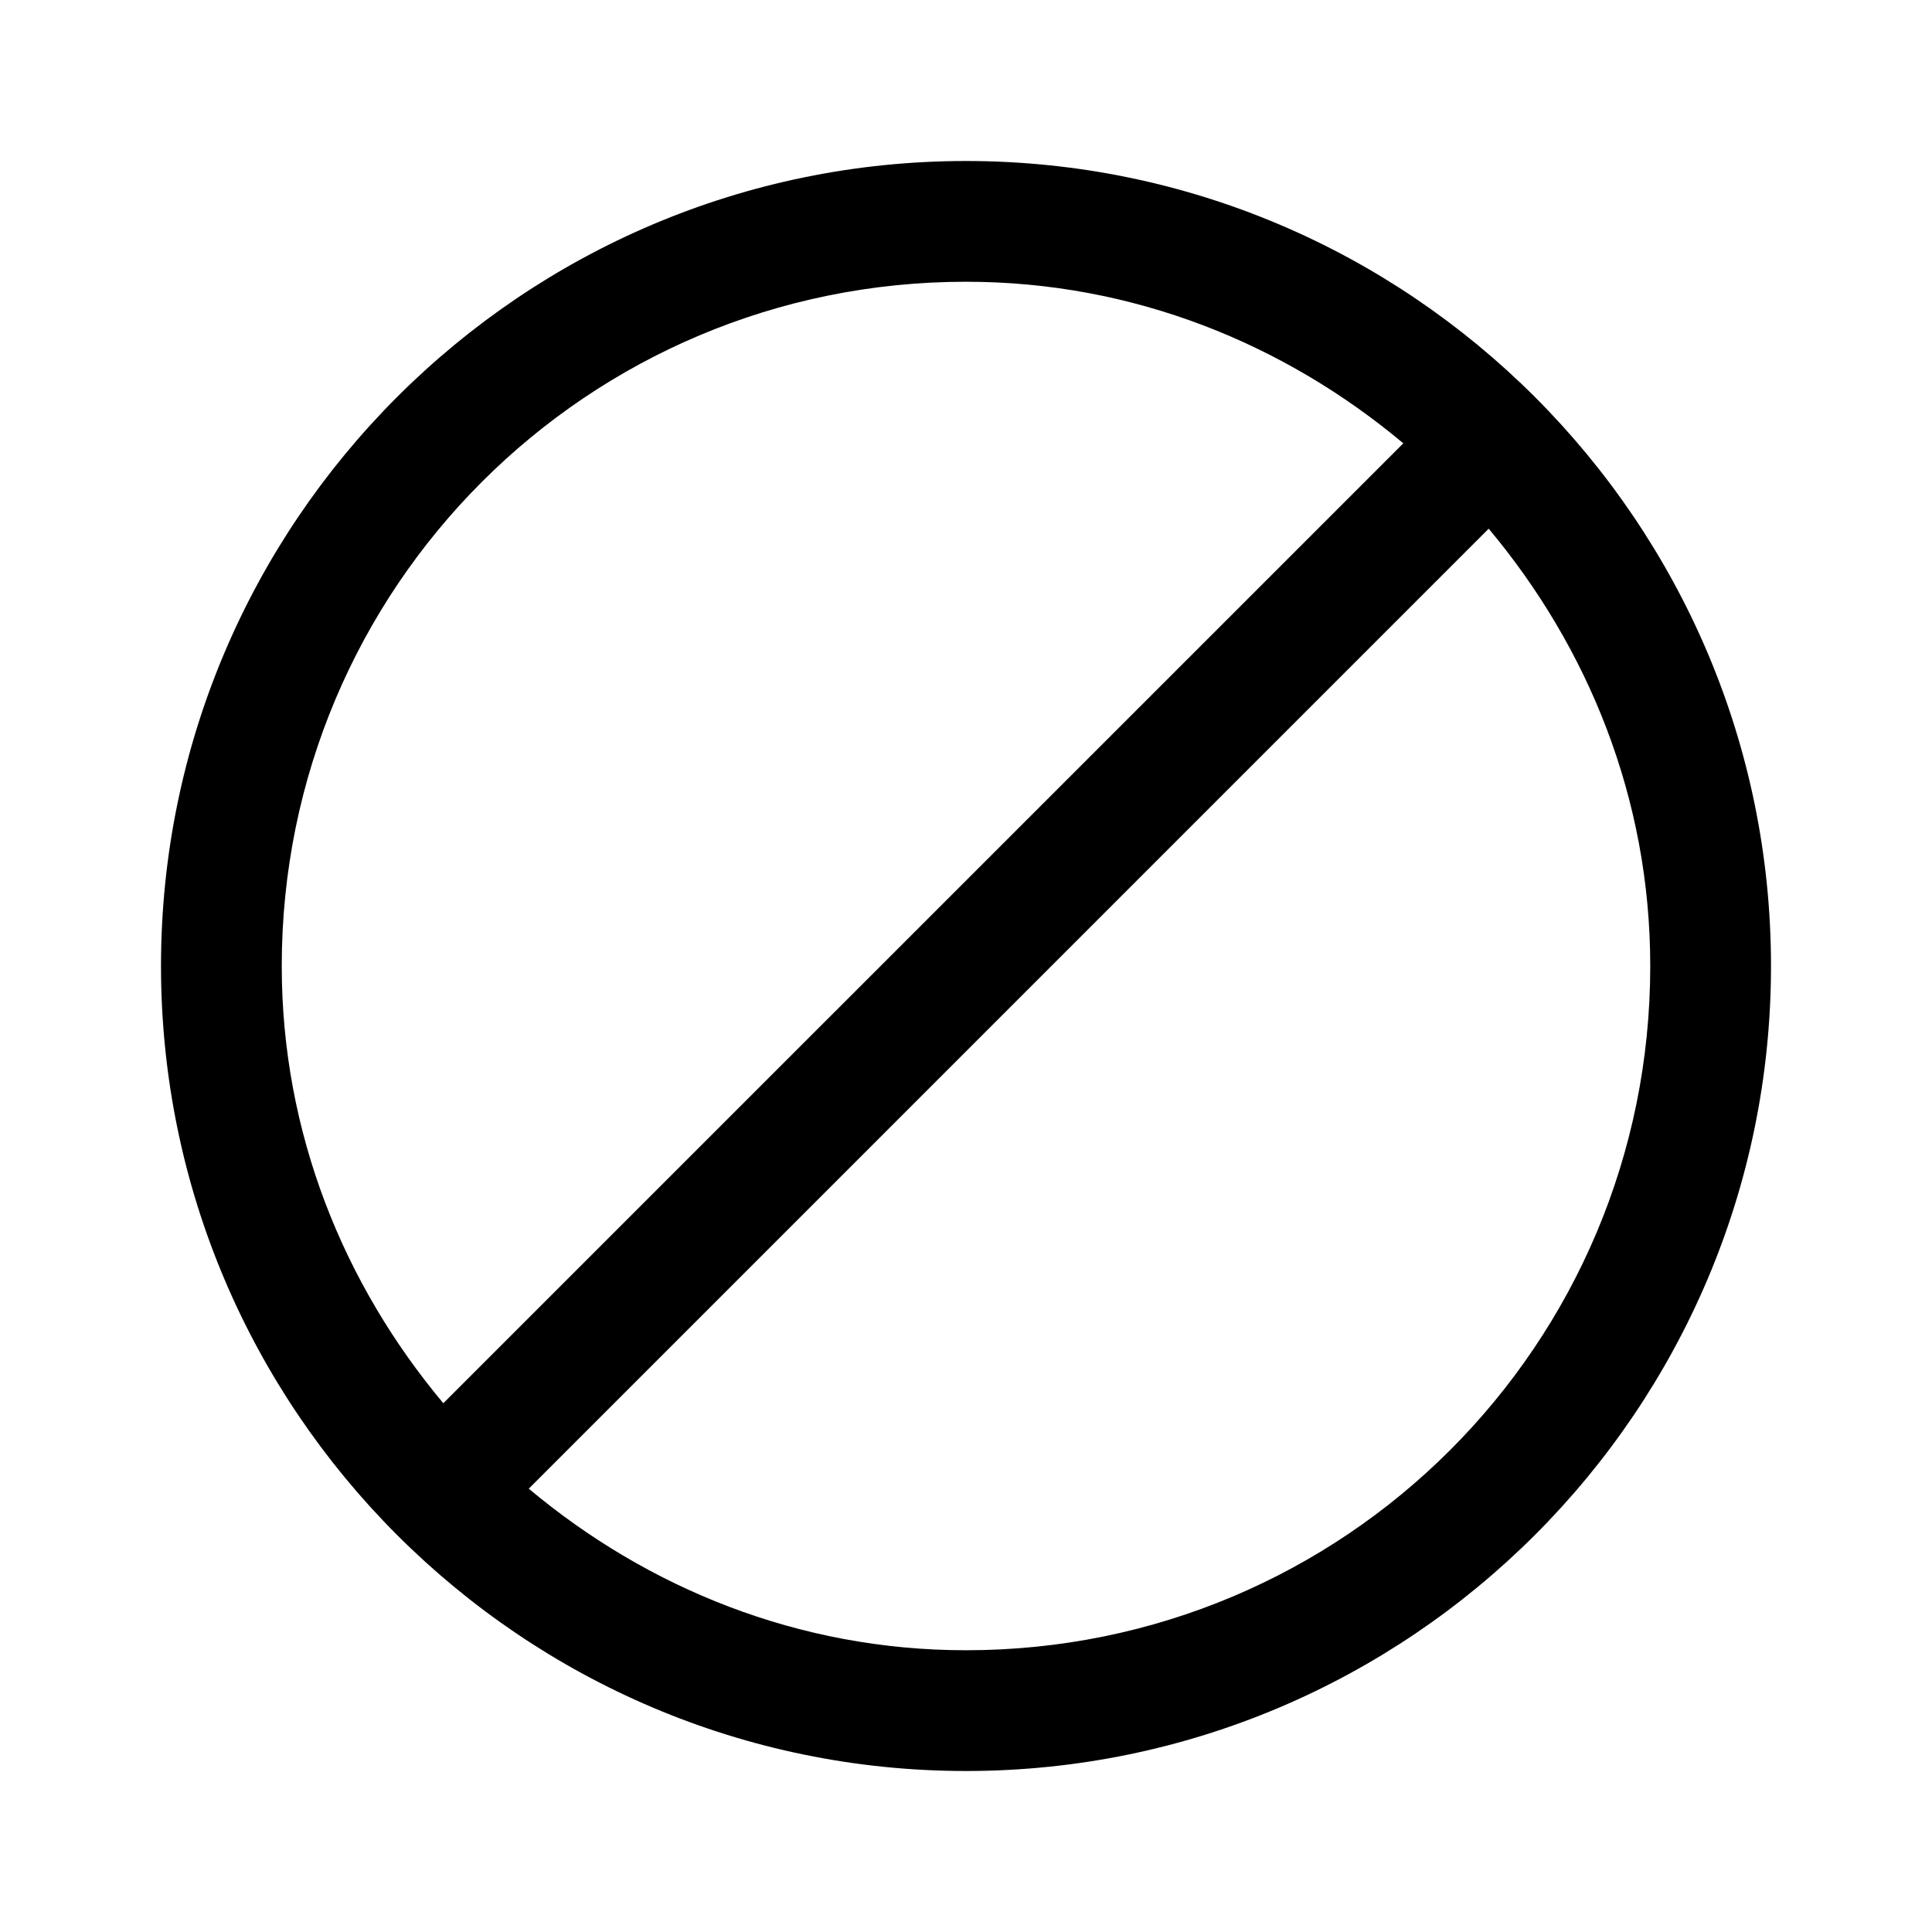 <svg xmlns="http://www.w3.org/2000/svg"  viewBox="0 0 48 48" width="48px" height="48px"><path d="M 24 4 C 12.972 4 4 12.972 4 24 C 4 35.028 12.972 44 24 44 C 35.028 44 44 35.028 44 24 C 44 12.972 35.028 4 24 4 z M 24 7 C 28.16 7 31.914 8.543 34.865 11.014 L 11.014 34.863 C 8.544 31.913 7 28.159 7 24 C 7 14.593 14.593 7 24 7 z M 36.986 13.135 C 39.457 16.086 41 19.84 41 24 C 41 33.407 33.407 41 24 41 C 19.841 41 16.087 39.456 13.137 36.986 L 36.986 13.135 z"/></svg>